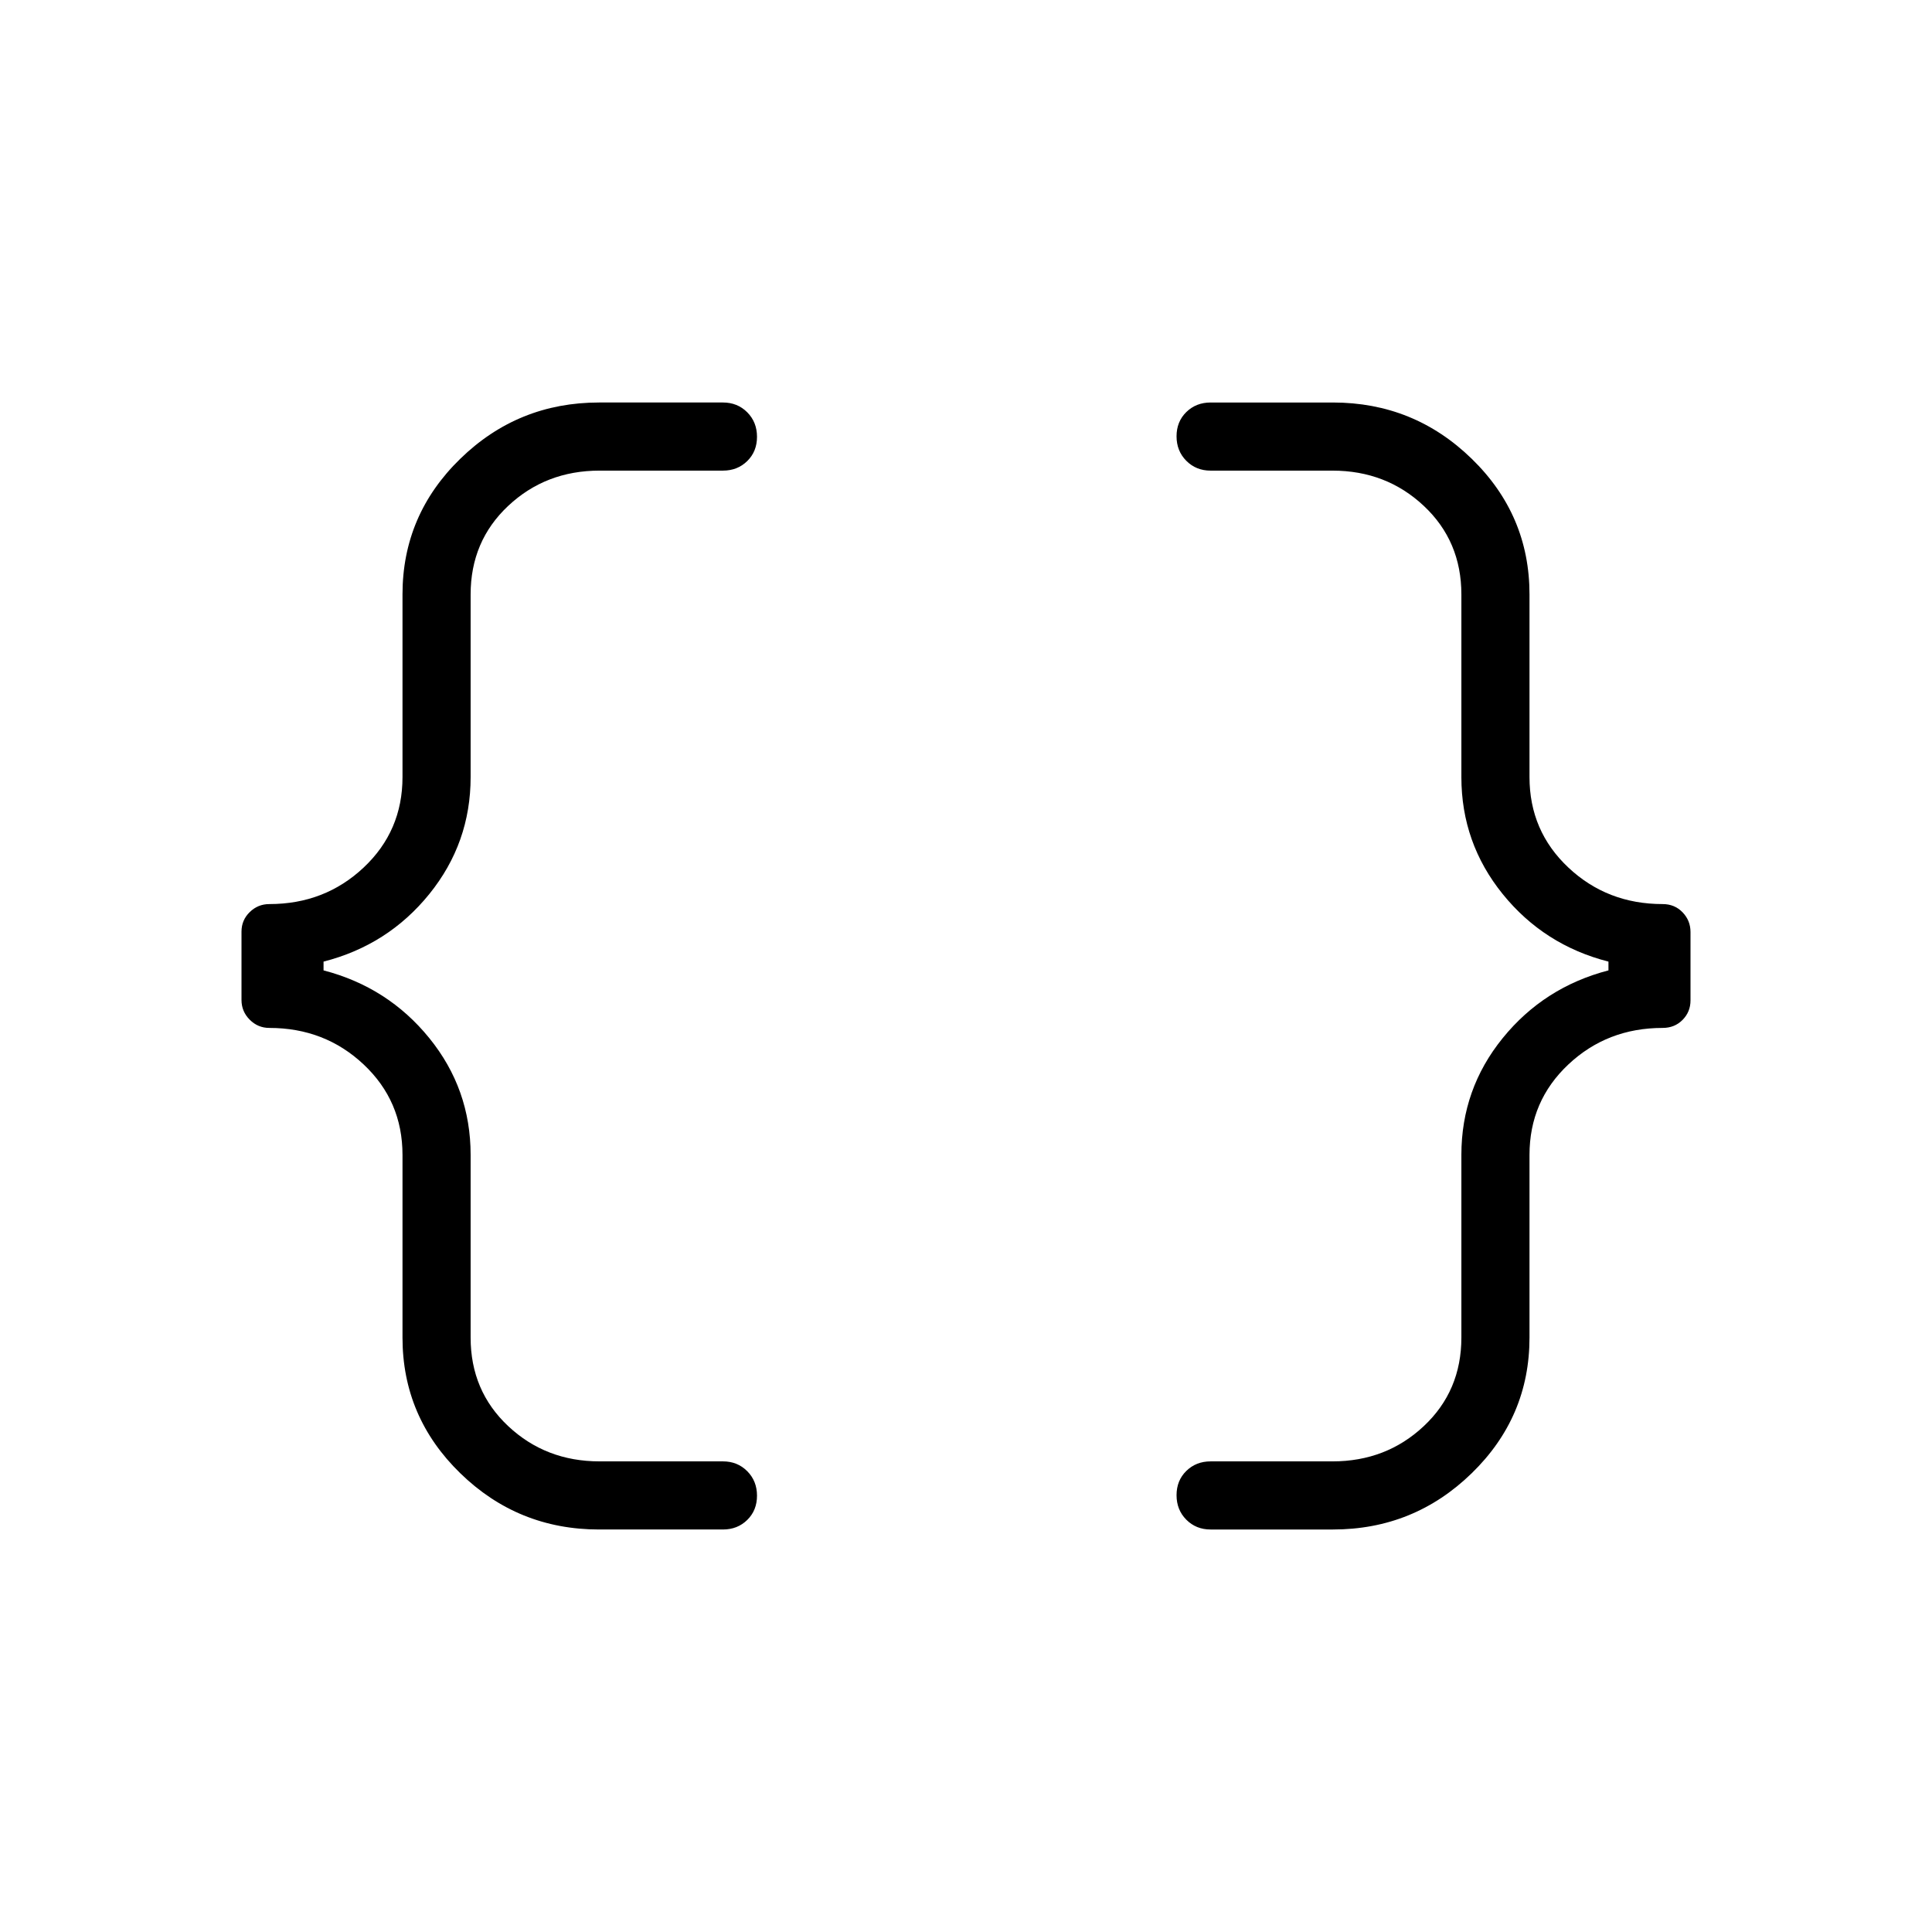 <svg xmlns="http://www.w3.org/2000/svg" height="40" viewBox="0 -960 960 960" width="40"><path d="M601.54-200q-7.23 0-12.08-4.88-4.84-4.88-4.84-12.17 0-7.28 4.84-12.04 4.85-4.76 12.08-4.76h60.55q26.72 0 45.39-17.52 18.67-17.51 18.67-44.01v-90.77q0-32.72 20.54-58.03 20.54-25.31 52.54-33.64v-4.36q-32-8.18-52.54-33.56-20.54-25.39-20.54-58.11v-90.77q0-26.5-18.67-44.01-18.67-17.52-45.39-17.52h-60.55q-7.23 0-12.08-4.89-4.84-4.88-4.84-12.16 0-7.29 4.84-12.04 4.85-4.76 12.08-4.76h60.77q40.25 0 68.97 27.95T760-664.62v90.77q0 26.77 19.31 44.93 19.31 18.15 46.84 18.15 5.97 0 9.91 4.09 3.94 4.09 3.94 9.81v33.95q0 5.71-3.94 9.7-3.94 3.99-9.91 3.99-27.53 0-46.84 18.15Q760-412.92 760-386.15v90.77q0 39.48-28.72 67.43Q702.56-200 662.31-200h-60.77Zm-303.85 0q-40.25 0-68.97-27.95T200-295.38v-90.77q0-26.77-19.31-44.93-19.31-18.15-46.84-18.15-5.7 0-9.77-4.09-4.08-4.09-4.08-9.81v-33.95q0-5.71 4.08-9.7 4.07-3.99 9.77-3.99 27.53 0 46.84-18.15Q200-547.08 200-573.85v-90.77q0-39.48 28.72-67.43Q257.44-760 297.69-760h61.54q7.23 0 12.08 4.88 4.84 4.88 4.84 12.17 0 7.28-4.84 12.04-4.85 4.76-12.08 4.76h-61.32q-26.72 0-45.39 17.52-18.67 17.51-18.67 44.01v90.77q0 32.72-20.54 58.11-20.54 25.38-52.54 33.56v4.36q32 8.33 52.54 33.64 20.54 25.31 20.54 58.03v90.77q0 26.5 18.67 44.01 18.67 17.52 45.39 17.52h61.32q7.23 0 12.08 4.89 4.84 4.88 4.84 12.16 0 7.29-4.84 12.04-4.85 4.76-12.08 4.76h-61.54Z"/></svg>